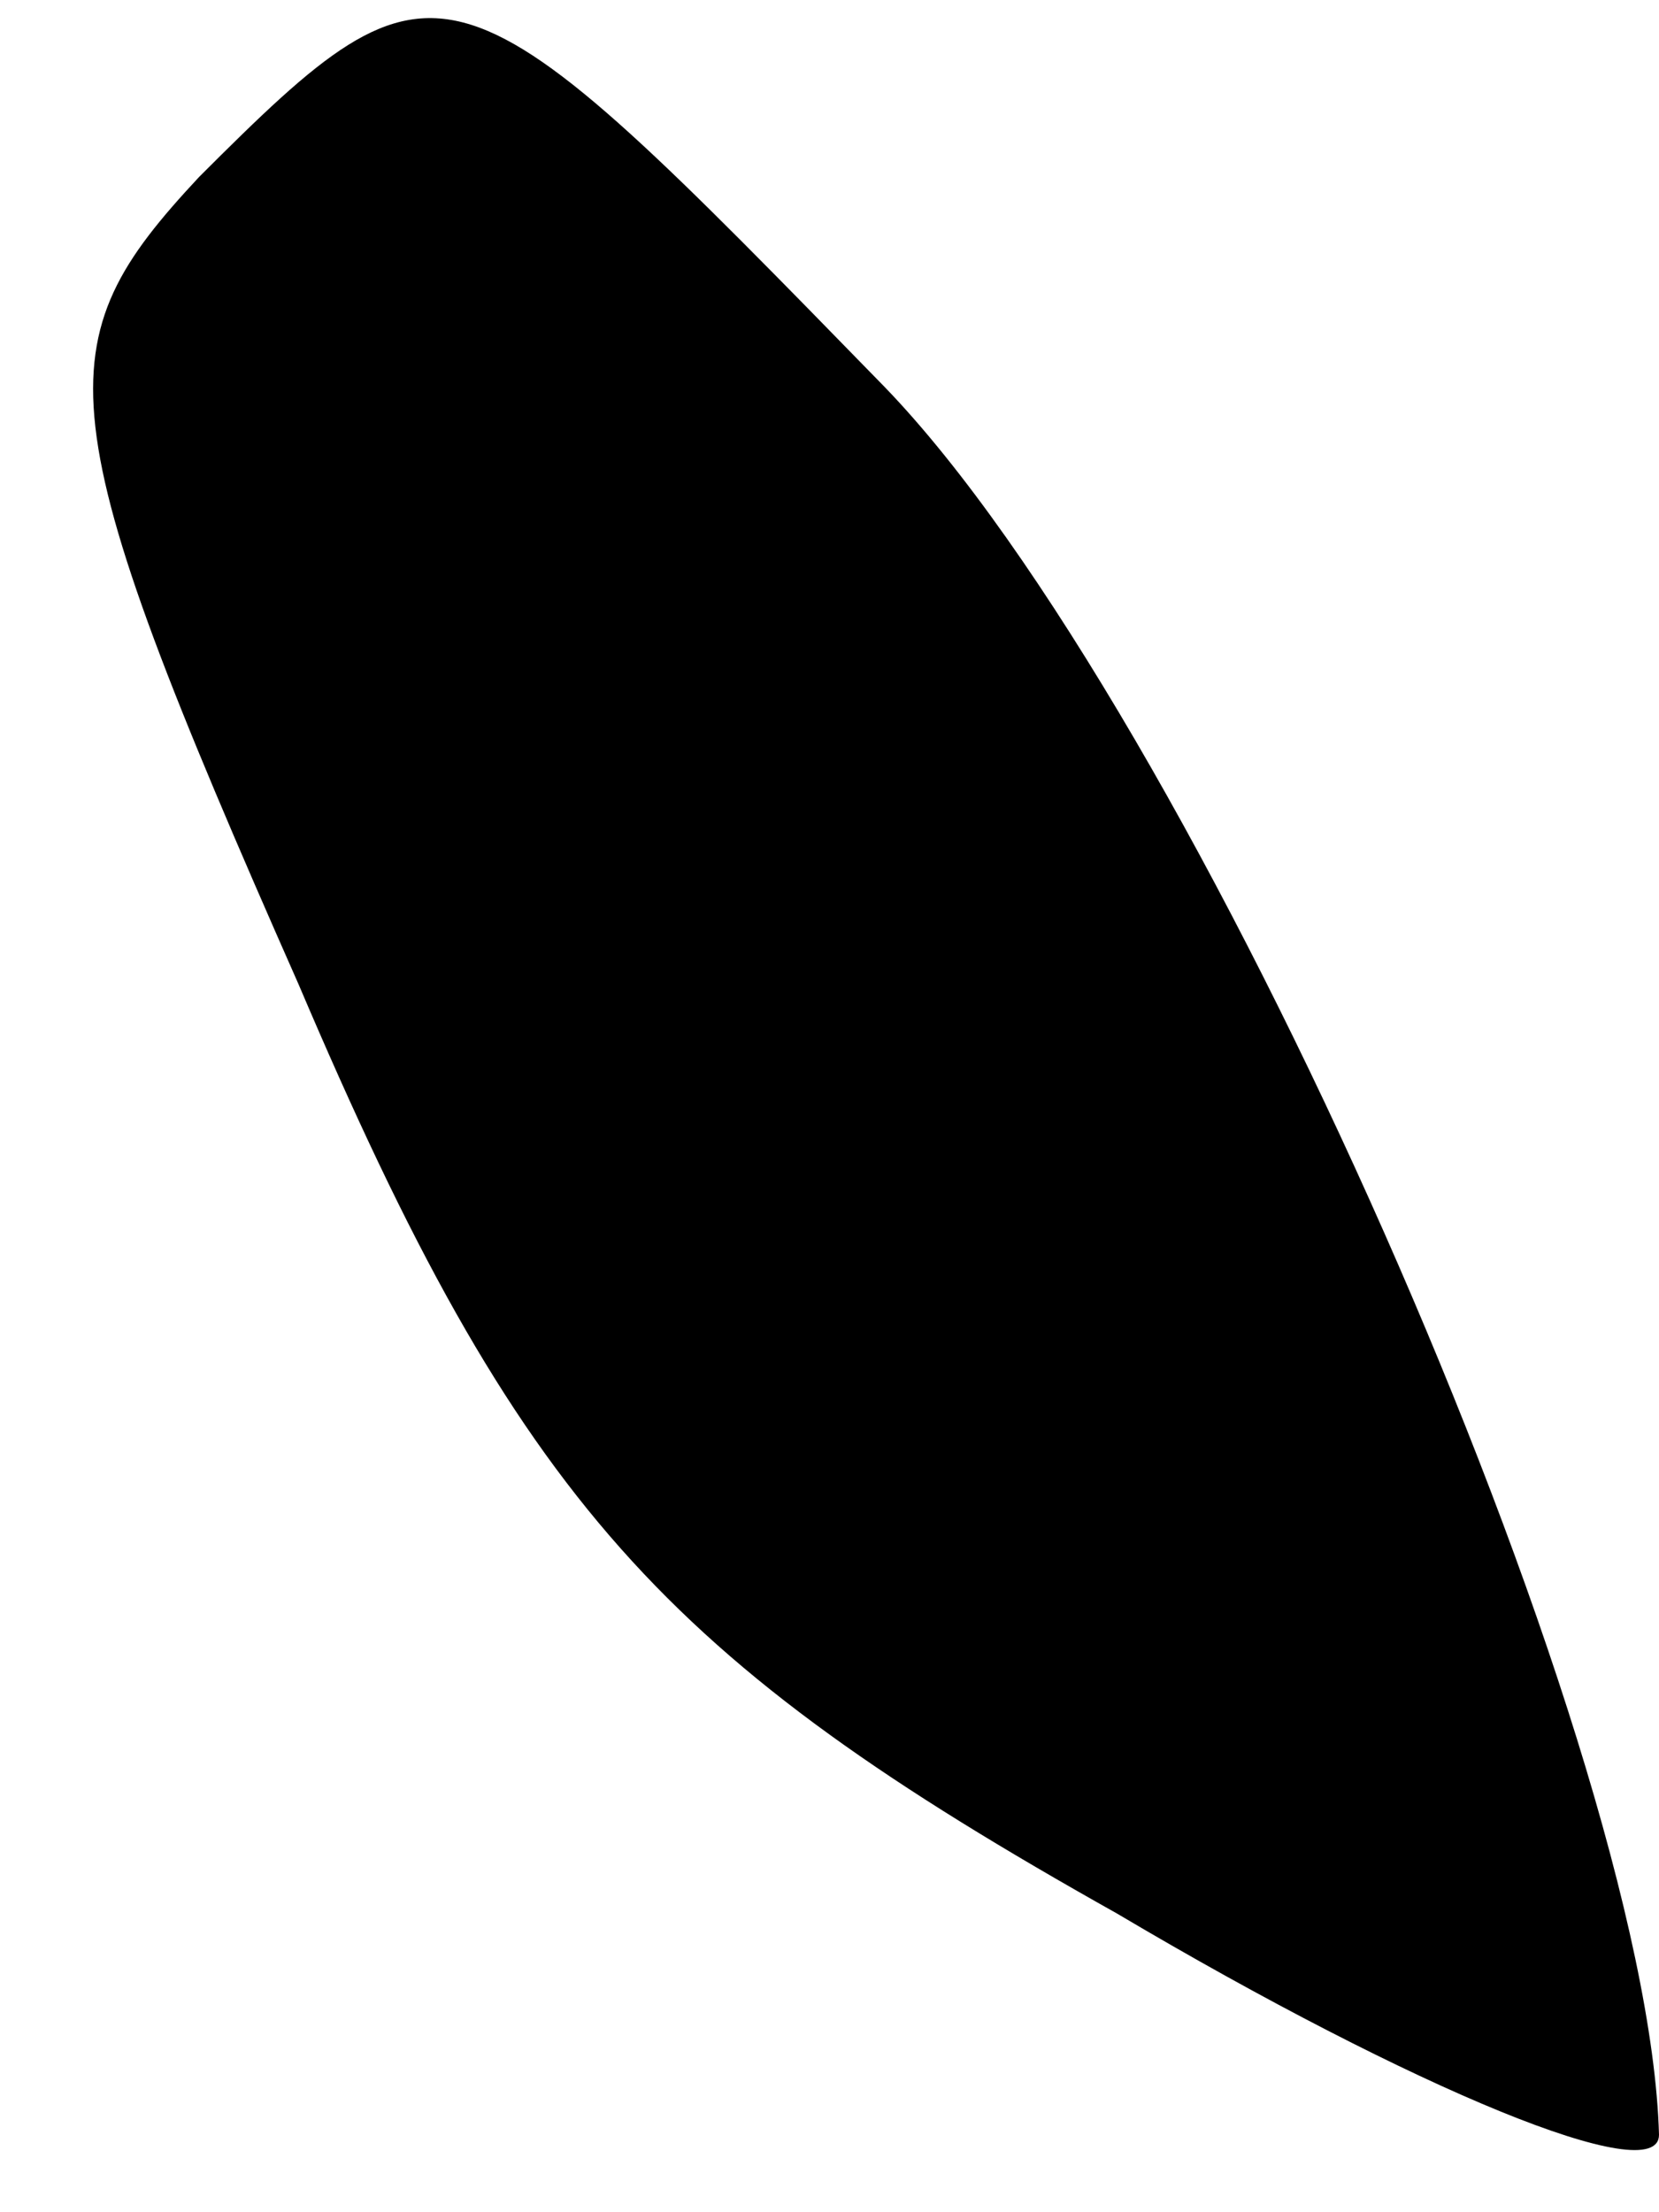 <?xml version="1.0" standalone="no"?>
<!DOCTYPE svg PUBLIC "-//W3C//DTD SVG 20010904//EN"
 "http://www.w3.org/TR/2001/REC-SVG-20010904/DTD/svg10.dtd">
<svg version="1.0" xmlns="http://www.w3.org/2000/svg"
 width="15pt" height="20pt" viewBox="0 0 15 20"
 preserveAspectRatio="xMidYMid meet">
<g transform="translate(0,20) scale(0.1,-0.1)"
fill="#000000" stroke="none">
<path fill="#000000" stroke="none" d="M18 184 c-14 -15 -14 -21 9 -73 20 -47
33 -61 74 -84 27 -16 49 -25 49 -20 -1 36 -42 129 -70 158 -39 40 -40 41 -62
19z"/>
</g>
</svg>
